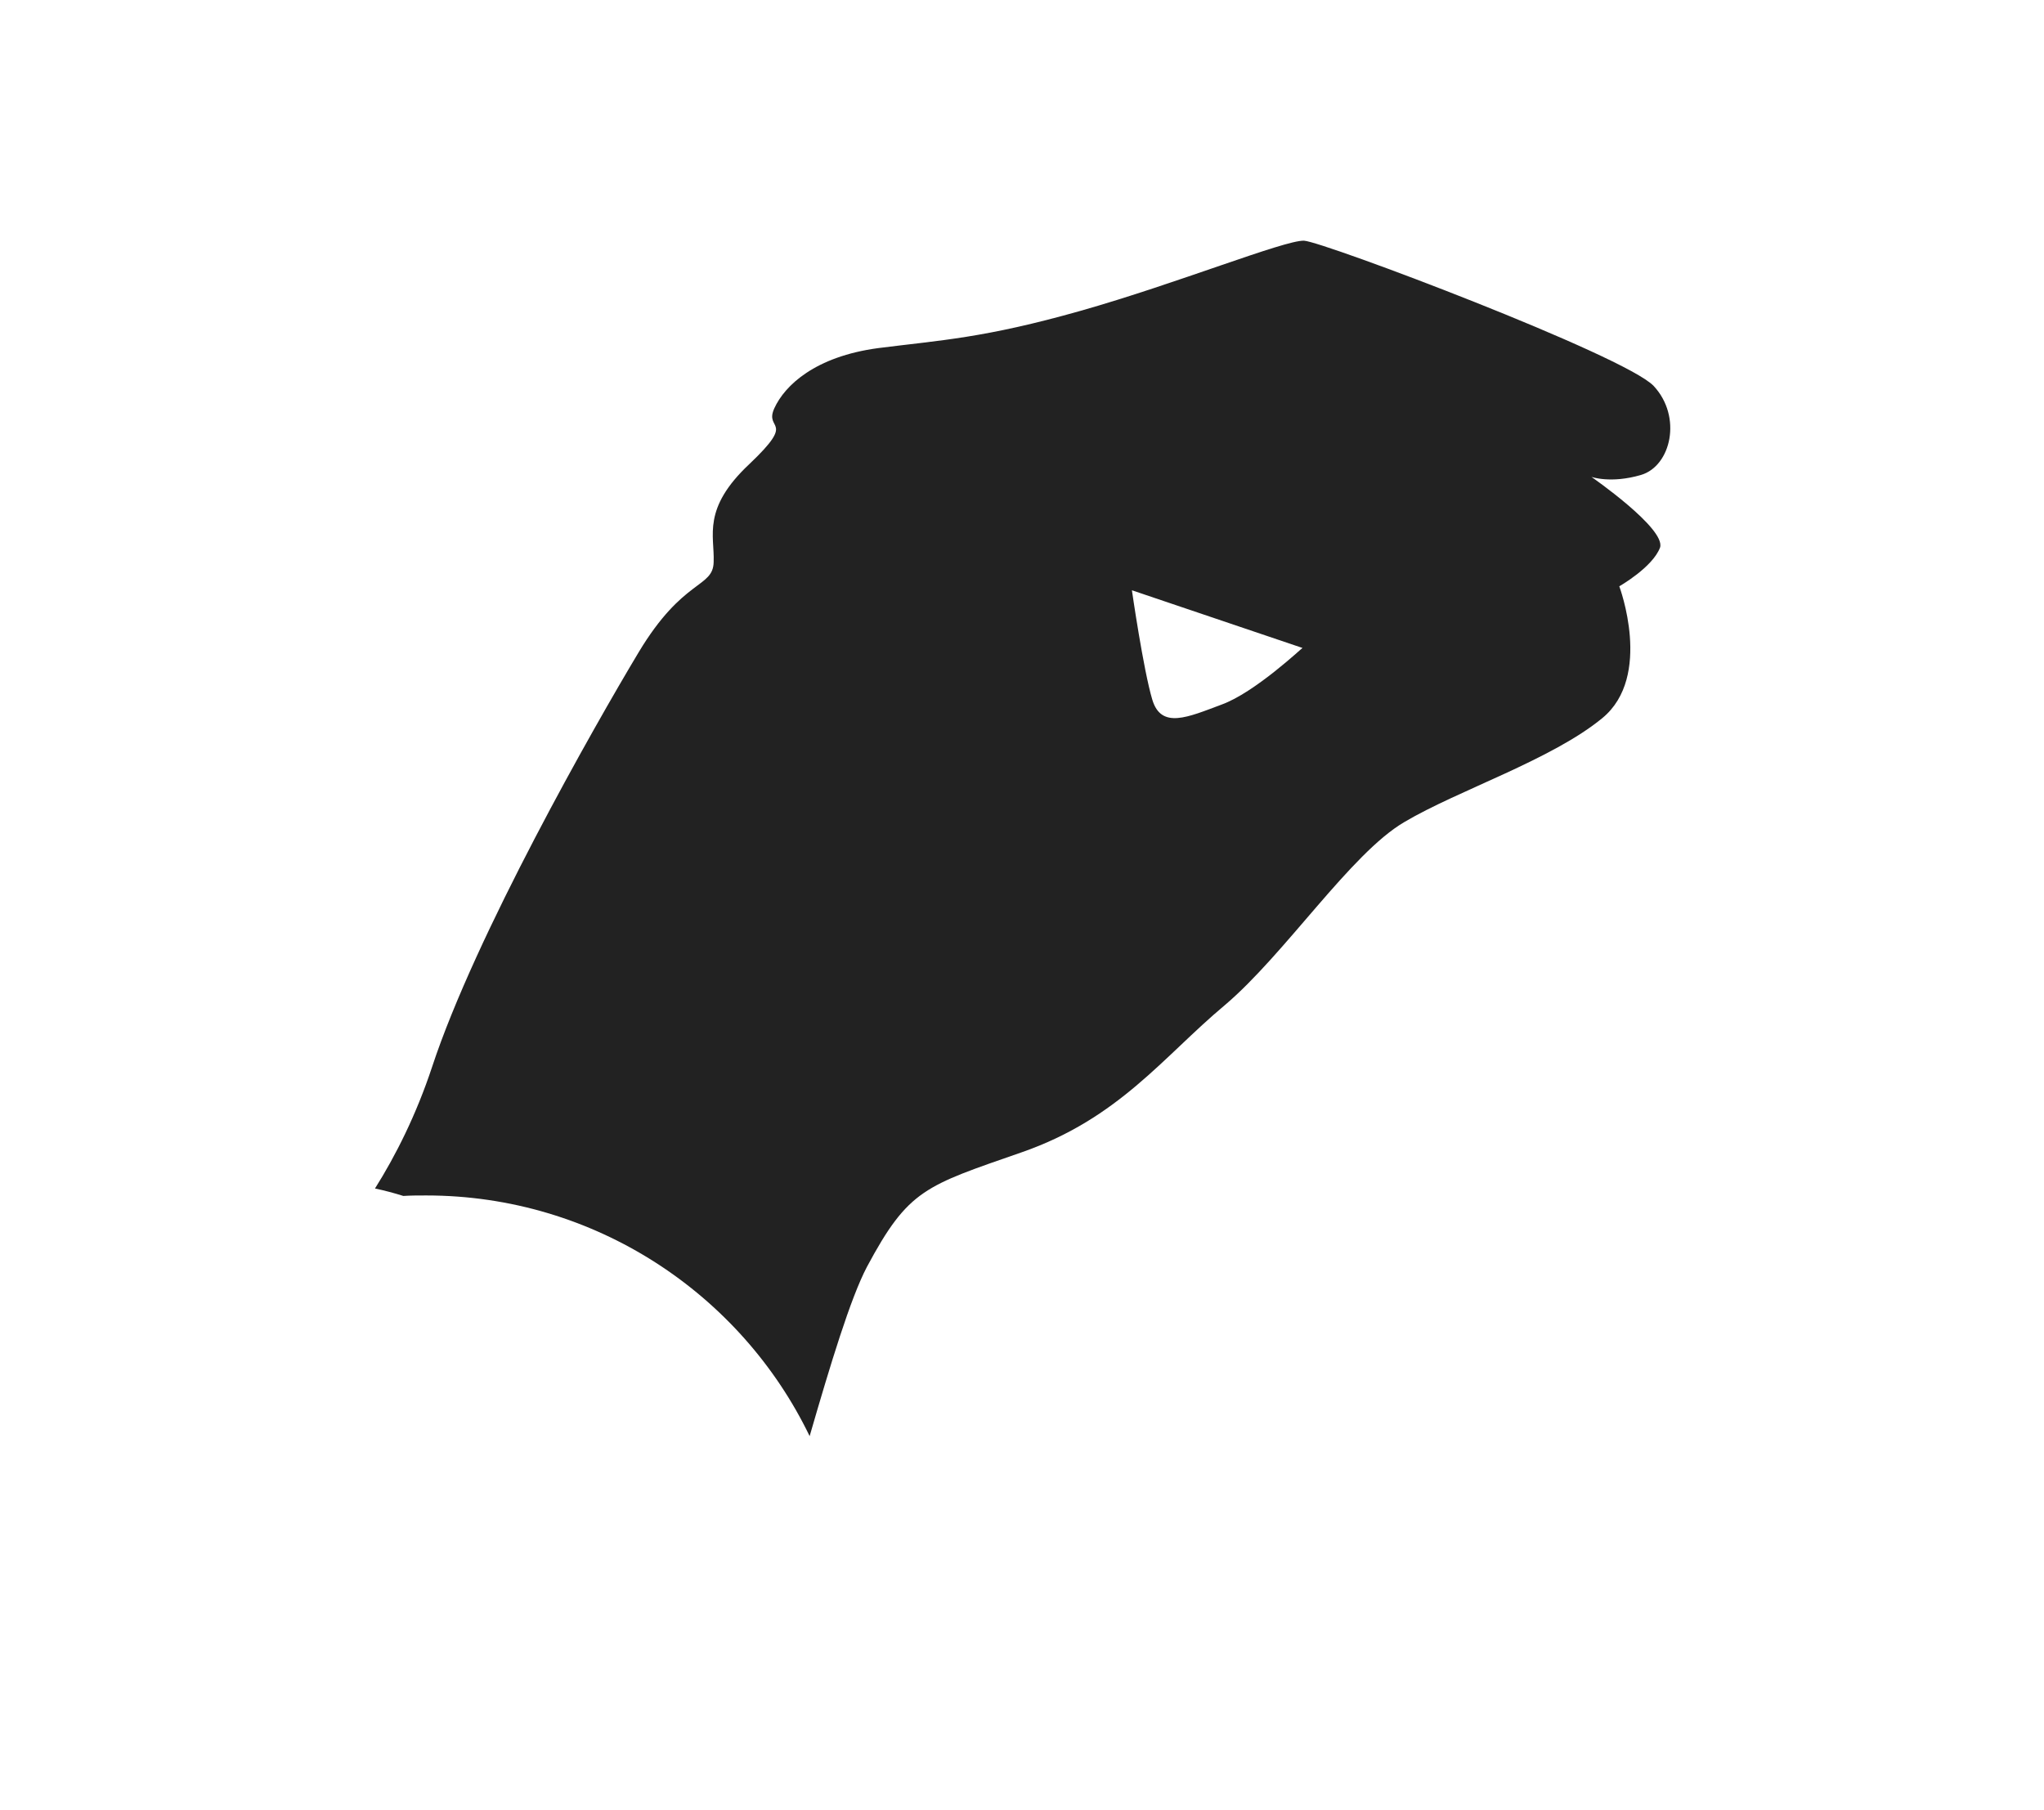 <?xml version="1.0" encoding="utf-8"?>
<!-- Generator: Adobe Illustrator 18.1.1, SVG Export Plug-In . SVG Version: 6.00 Build 0)  -->
<svg version="1.1" id="Layer_1" xmlns="http://www.w3.org/2000/svg" xmlns:xlink="http://www.w3.org/1999/xlink" x="0px" y="0px"
	 viewBox="0 0 411 364" enable-background="new 0 0 411 364" xml:space="preserve" fill="#222222">
<path fill="none" d="M231.7,140.7c1.8,6,7.2,3.5,13.9,1c6.7-2.5,16.3-11.5,16.3-11.5l-34.3-11.6
	C227.6,118.7,229.8,134.7,231.7,140.7z"/>
<path d="M320,95.9c0,0,3.9,1.4,10-0.4c6-1.8,8.3-11.7,2.5-17.9c-5.8-6.1-66.4-29-70.3-29.2c-4-0.1-25.5,8.6-44.9,14.1
	c-19.4,5.5-28.1,5.9-40.7,7.5c-12.7,1.7-18.8,7.5-20.9,12.1c-2.1,4.6,4.6,2.1-5,11.2c-9.6,9-7,14.4-7.2,19.7
	c-0.1,5.3-6.1,3.2-15.1,18.2c-9,15-32.8,56.9-41.5,83.3c-3.2,9.7-7.4,18-11.5,24.5c1.9,0.4,3.8,0.9,5.7,1.5c1.5-0.1,3-0.1,4.6-0.1
	c33.9,0,63.3,19.8,77.1,48.4c4.2-14.5,8.2-27.7,11.5-34c8.4-15.7,11.7-16.3,31.2-23.1c19.5-6.8,28.4-19.2,40.7-29.5
	c12.2-10.3,25.4-30.6,36.2-36.9c10.8-6.4,29.6-12.5,39.8-20.9c10.2-8.4,3.4-26.5,3.4-26.5s6.7-3.8,8.2-7.8
	C335,106.3,320,95.9,320,95.9z M245.6,141.7c-6.7,2.5-12.1,5-13.9-1c-1.8-6-4.1-22-4.1-22l34.3,11.6
	C261.9,130.2,252.3,139.3,245.6,141.7z"/>
</svg>
